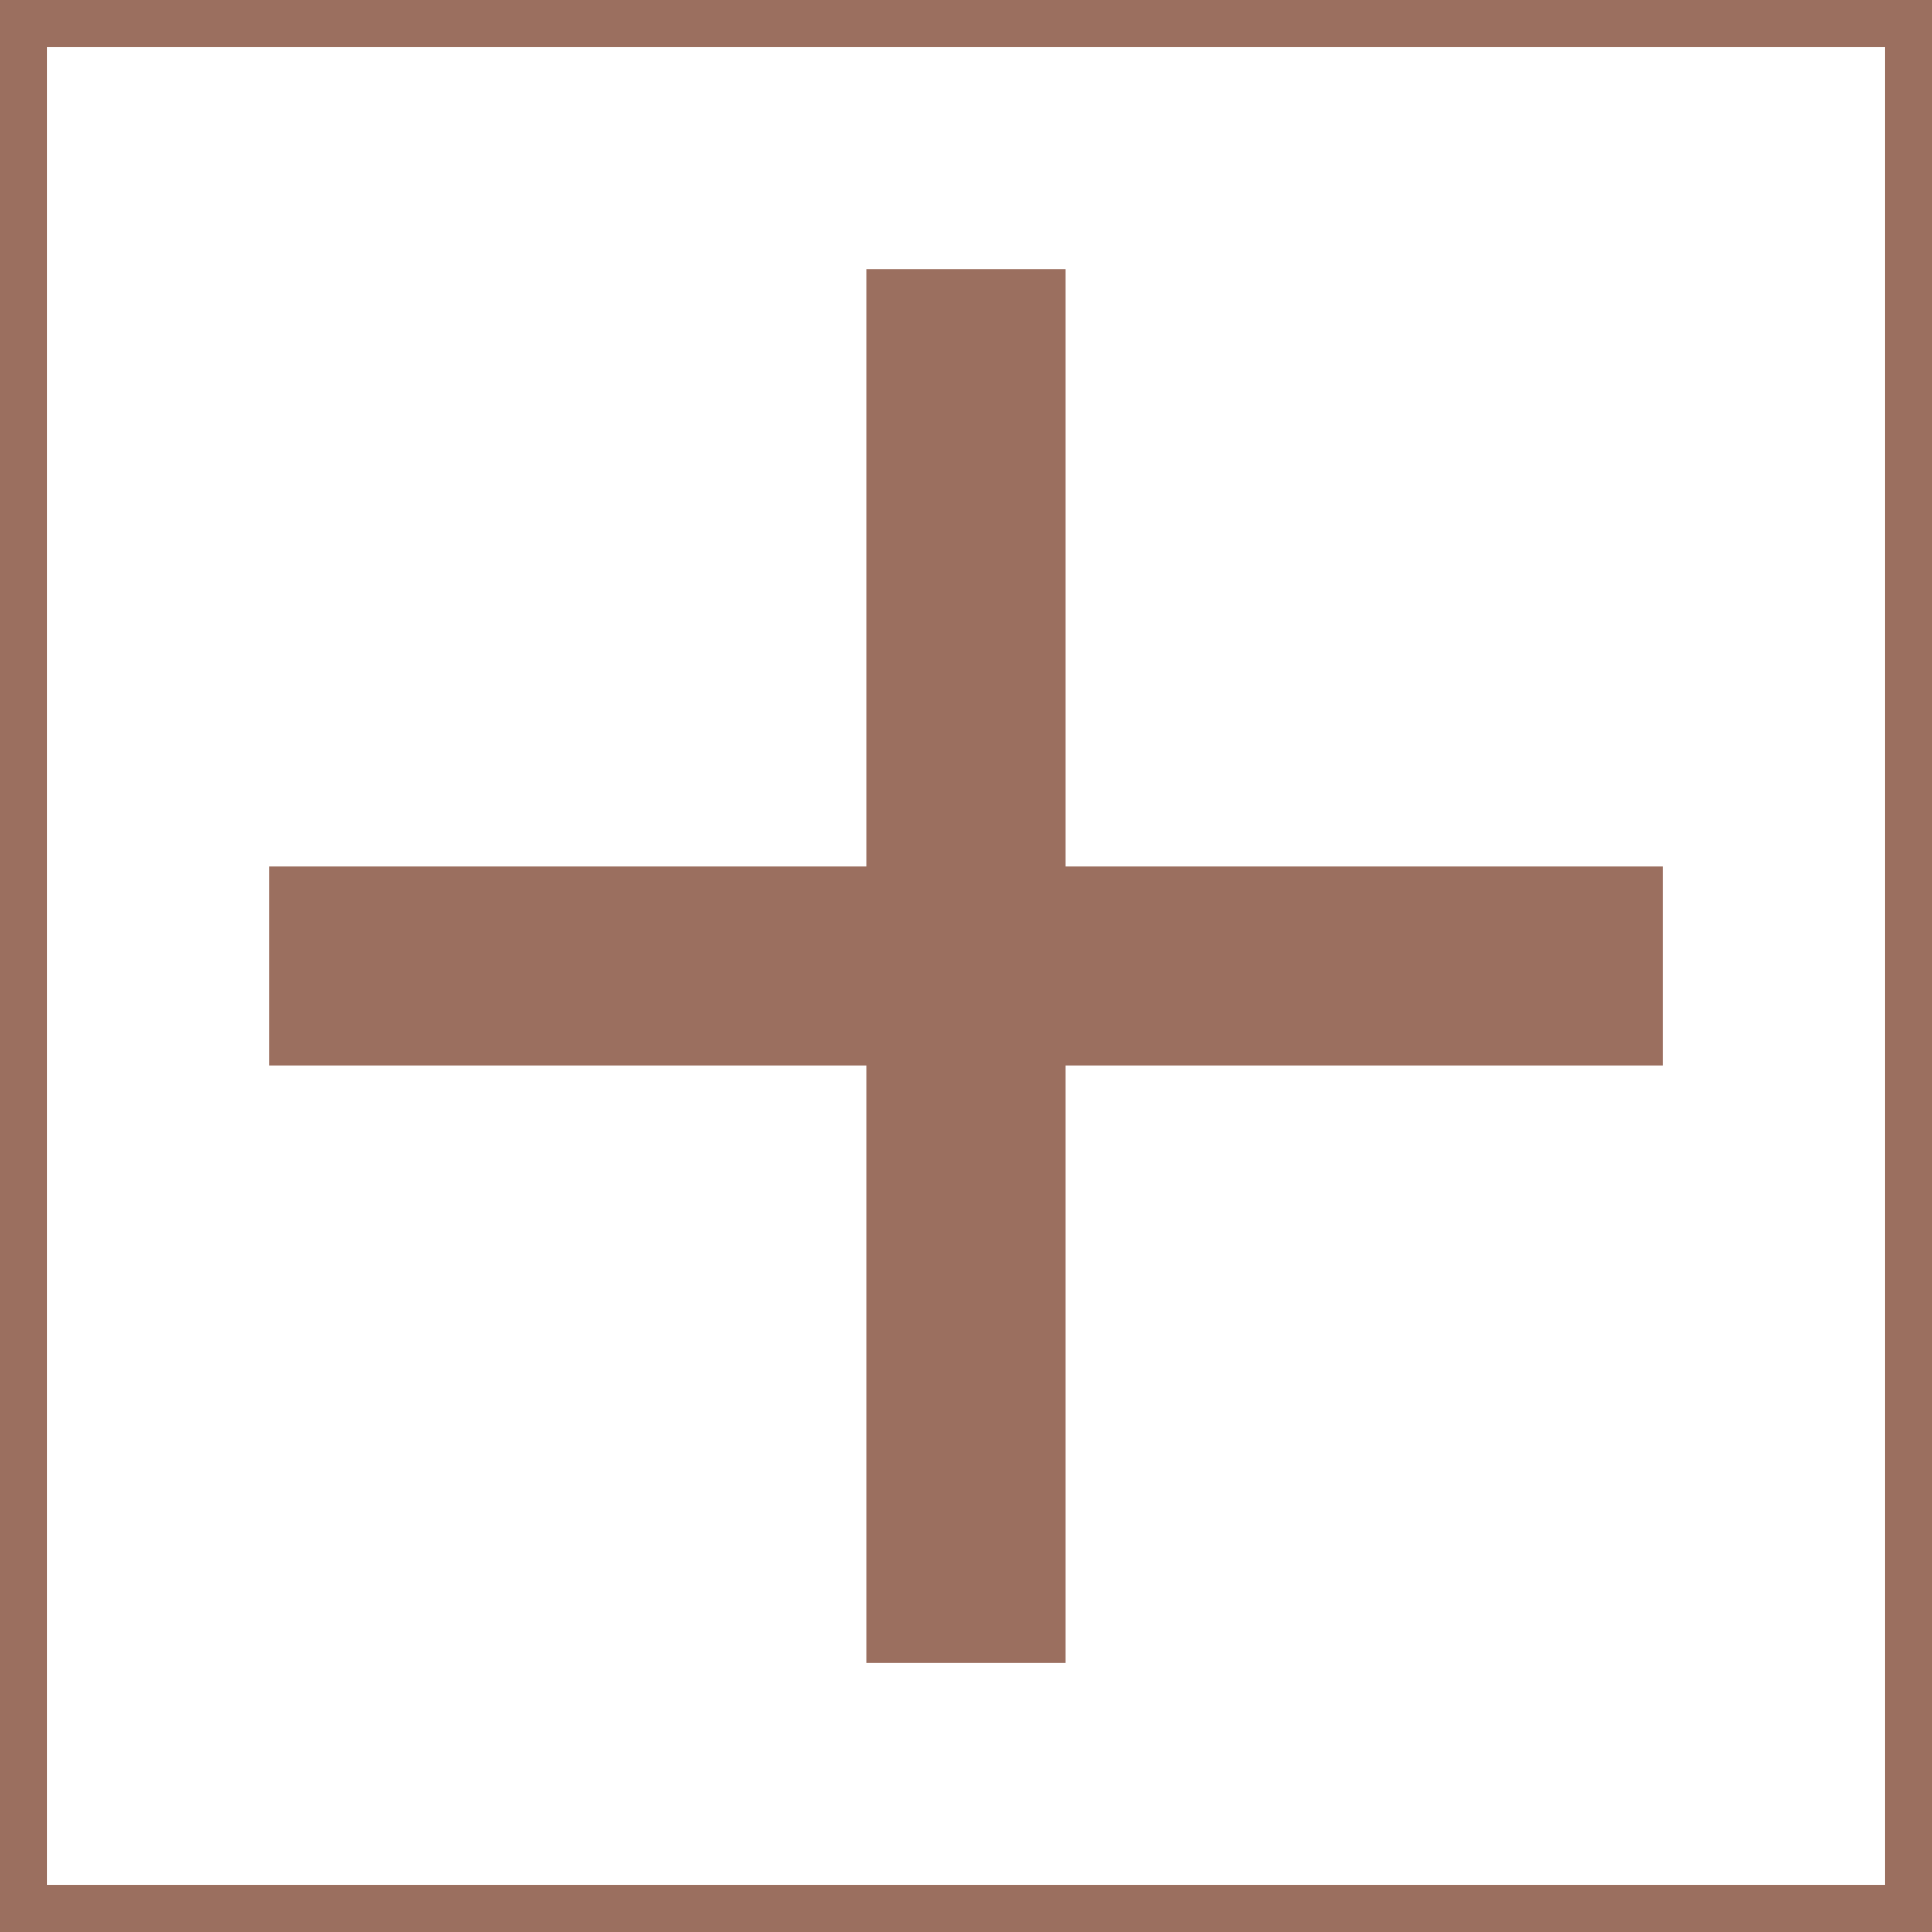 <svg xmlns="http://www.w3.org/2000/svg" width="41" height="41" viewBox="0 0 41 41">
  <g id="Discount_Add" data-name="Discount Add" transform="translate(-1611.592 -334.75)">
    <path id="Path_912" data-name="Path 912" d="M34.579,21.9H21.9V34.579H17.677V21.9H5V17.677H17.677V5H21.9V17.677H34.579Z" transform="translate(1612.303 335.461)" fill="#9b6f5f"/>
    <path id="Path_913" data-name="Path 913" d="M0,0H40V40H0Z" transform="translate(1612.092 335.25)" fill="none" stroke="#9b6f5f" stroke-width="1"/>
  </g>
</svg>
